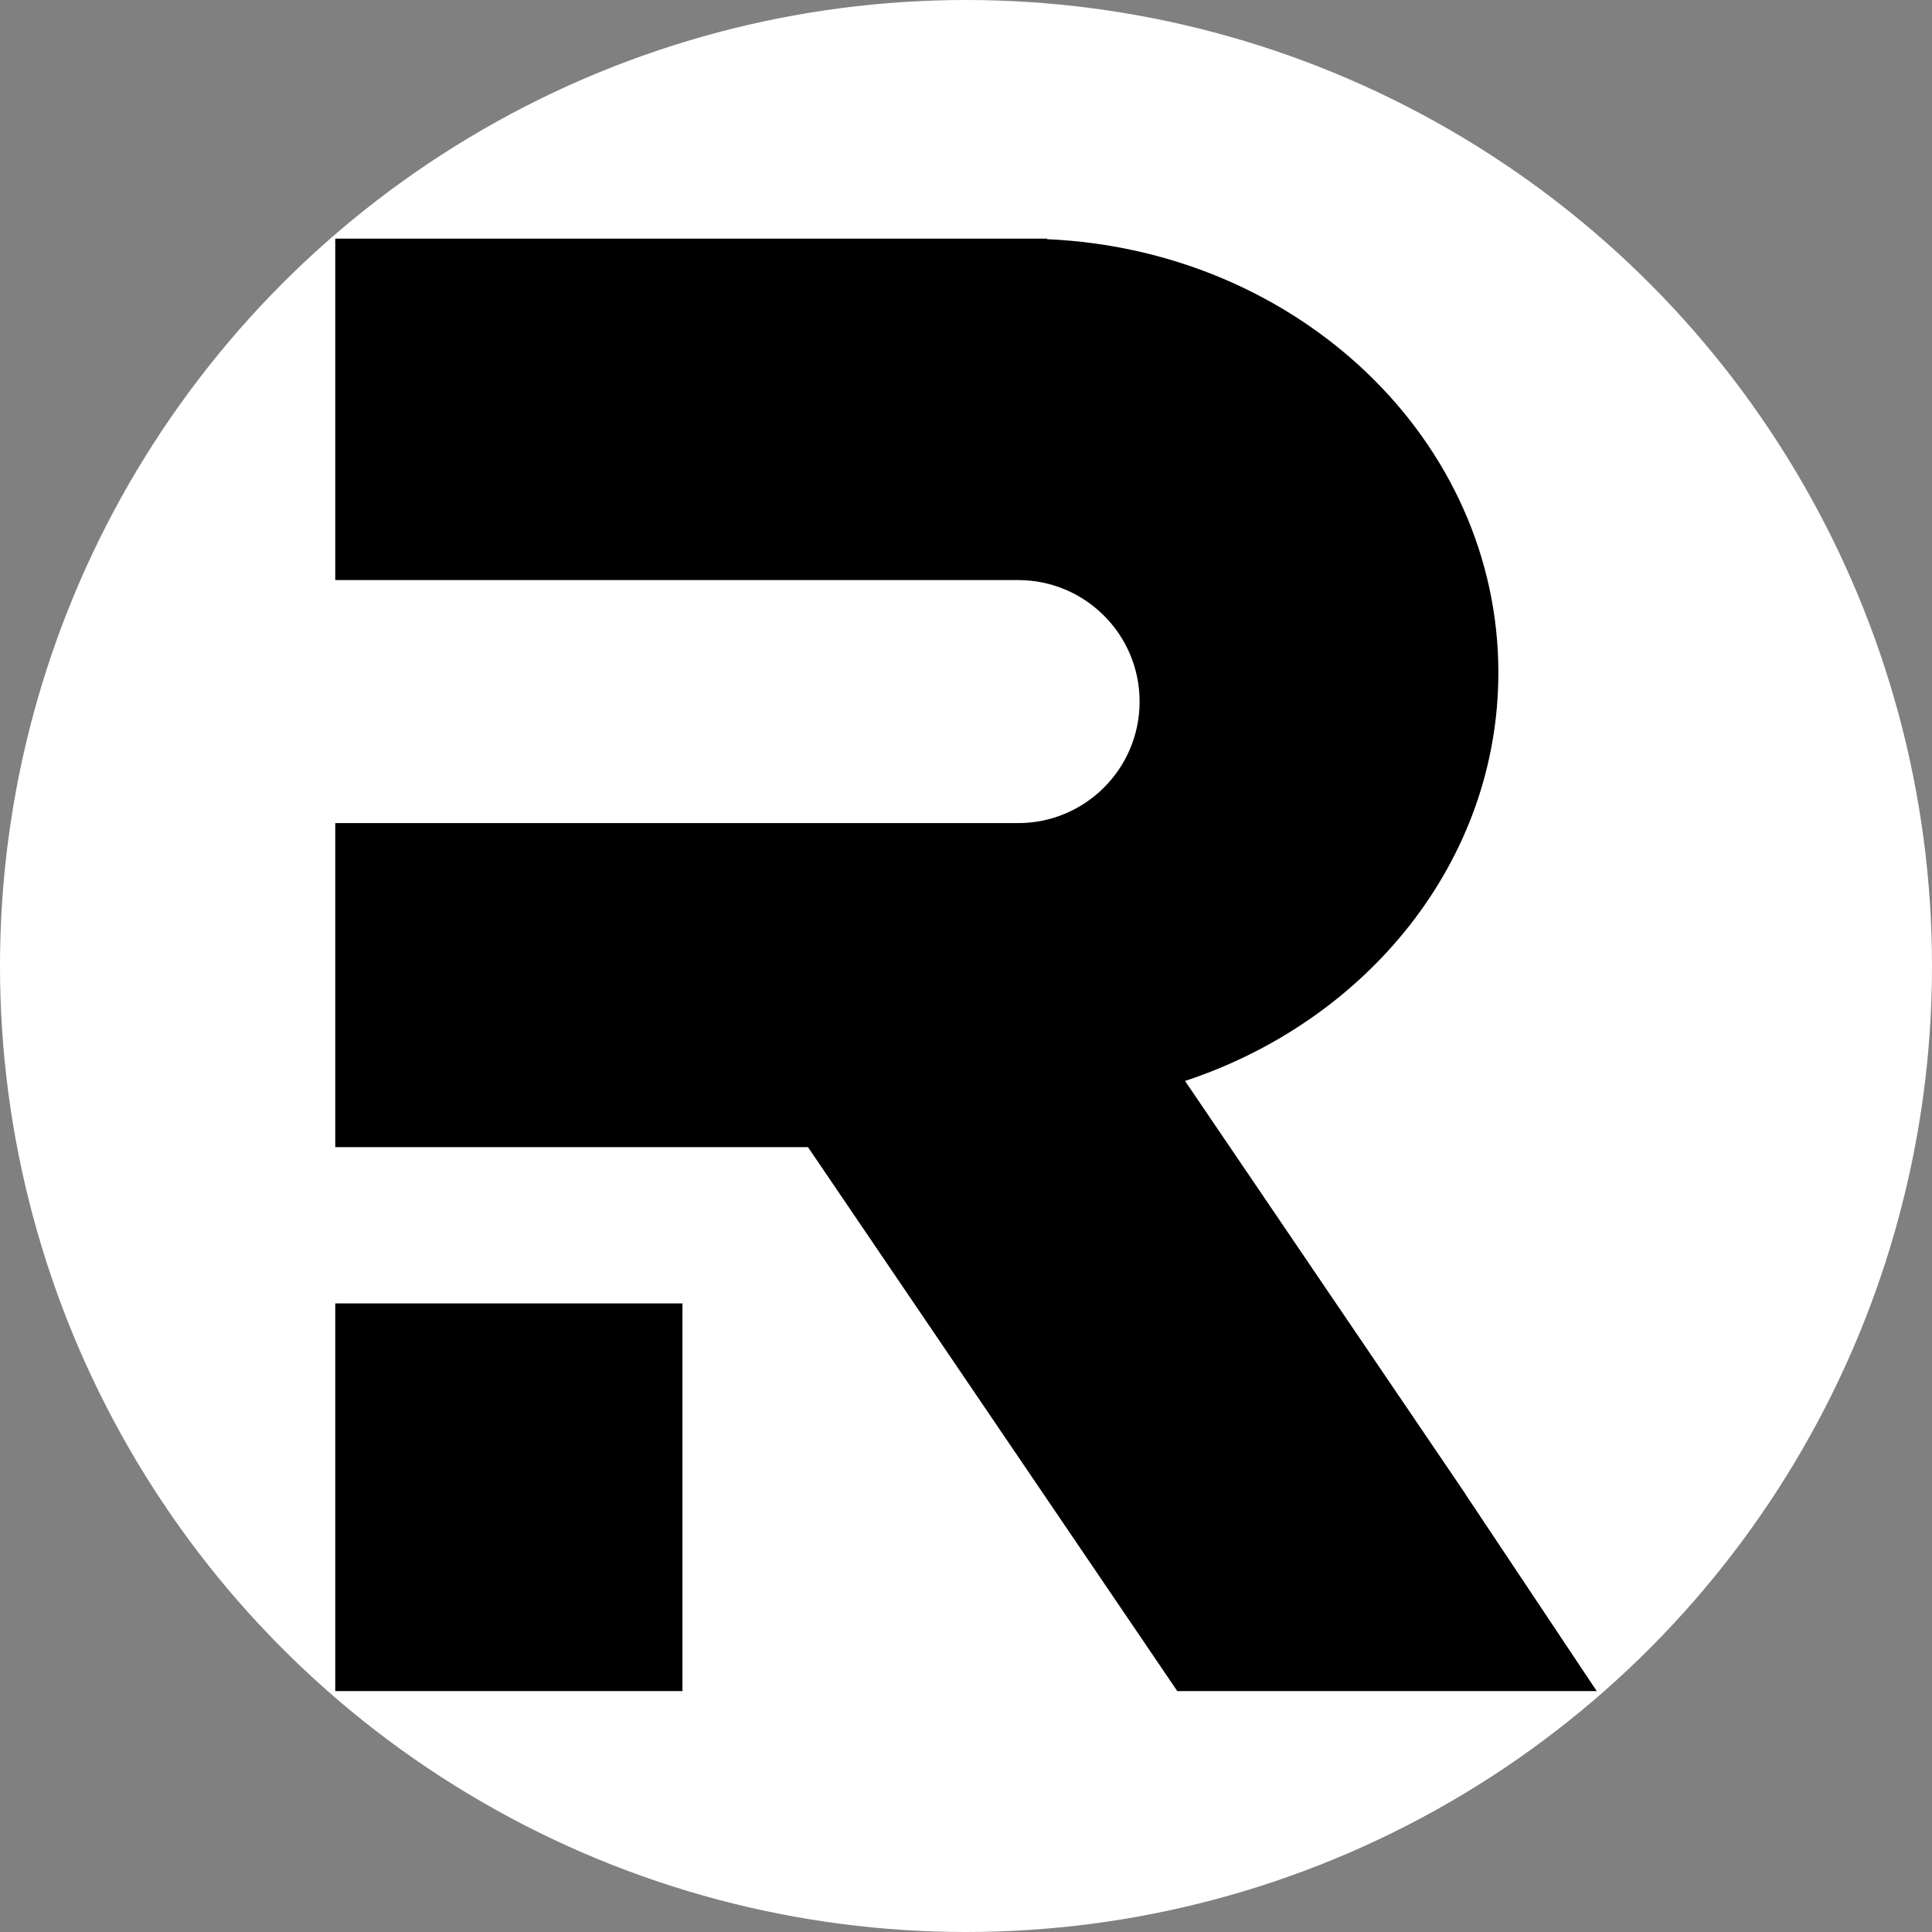 <svg width="204" height="204" viewBox="0 0 204 204" fill="none" xmlns="http://www.w3.org/2000/svg">
<rect x="0" y="0" width="204" height="204" fill="#808080" stroke="none"/>
<circle cx="102" cy="102" r="102" fill="white"/>
<path d="M72.06 178.563H35.4V137.626H72.06V178.563ZM110.554 25.255C137.09 26.421 158.213 46.467 158.213 71.026C158.212 90.87 144.422 107.765 125.129 114.138L154.808 157.855L154.797 157.862L168.6 178.563H124.301L124.307 178.558L85.317 121.129H35.4V86.912H107.499C114.585 86.912 120.331 81.167 120.331 74.081C120.331 66.995 114.585 61.25 107.499 61.25H35.4V25.2H110.554V25.255Z" fill="black"/>
</svg>
